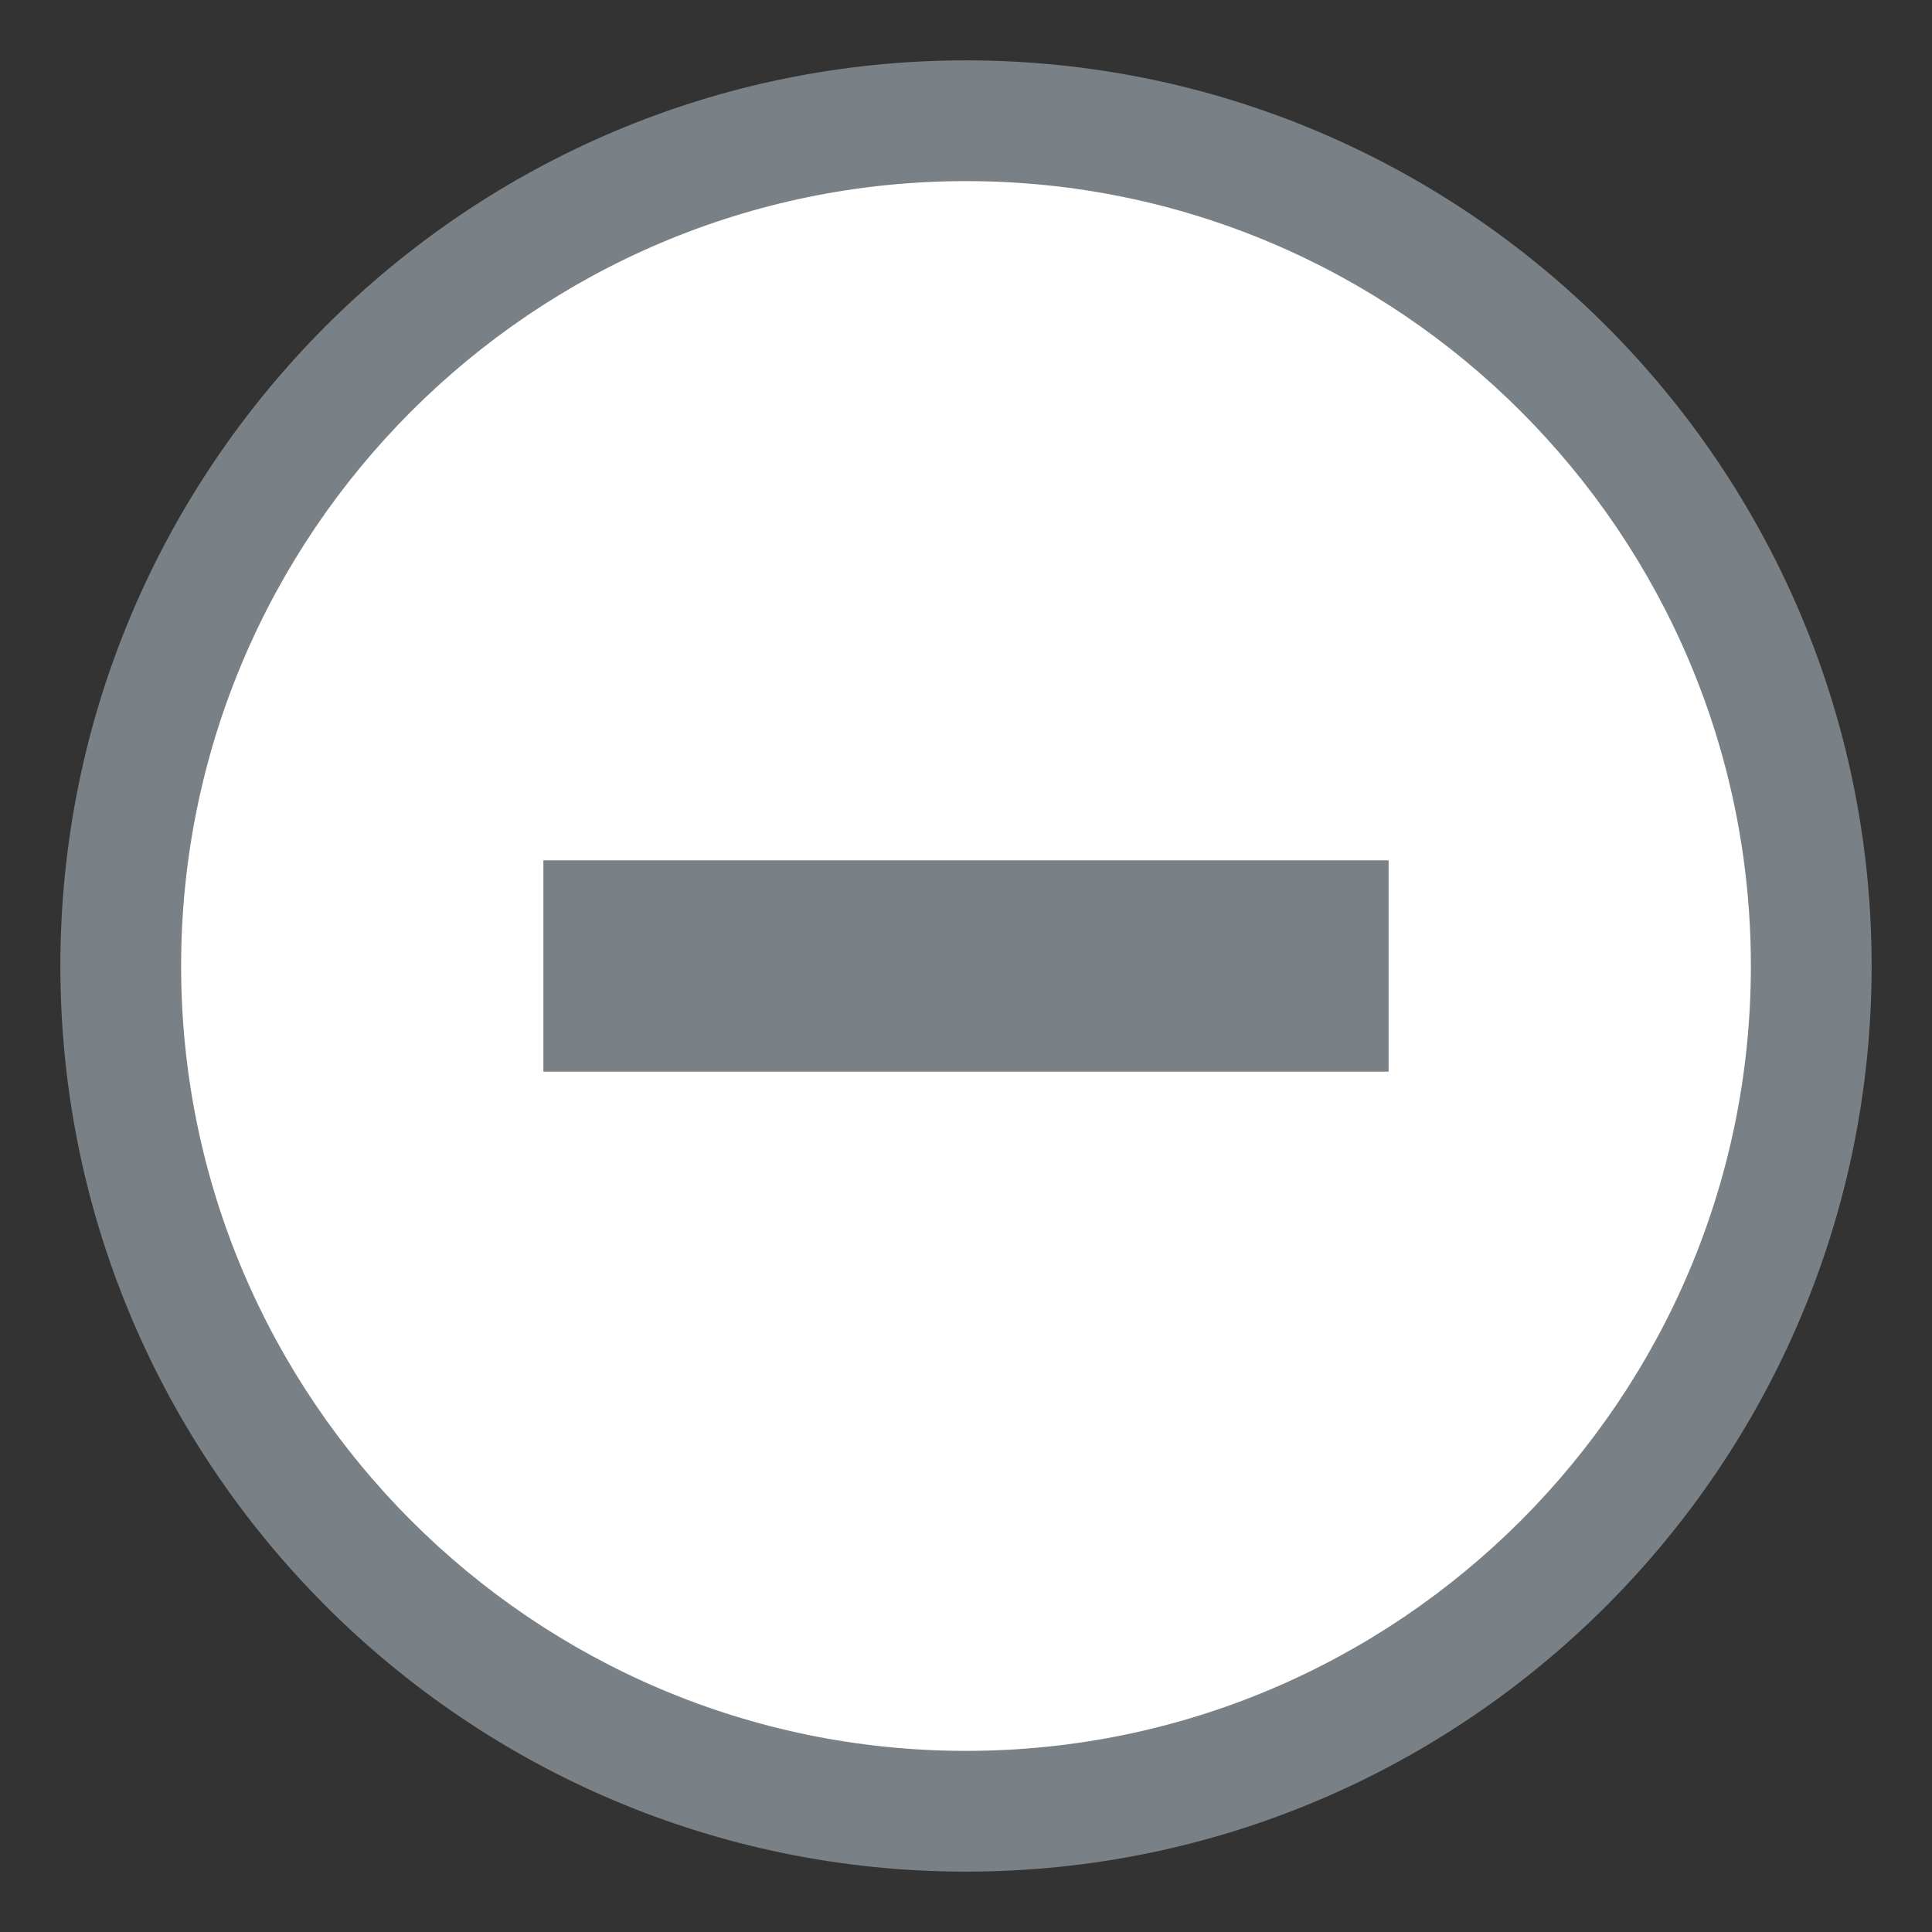 <?xml version="1.0" encoding="utf-8"?>
<!-- Generator: Adobe Illustrator 14.0.0, SVG Export Plug-In . SVG Version: 6.00 Build 43363)  -->
<!DOCTYPE svg PUBLIC "-//W3C//DTD SVG 1.1//EN" "http://www.w3.org/Graphics/SVG/1.1/DTD/svg11.dtd">
<svg version="1.1" id="Layer_1" xmlns="http://www.w3.org/2000/svg" xmlns:xlink="http://www.w3.org/1999/xlink" x="0px" y="0px"
	 width="16px" height="16px" viewBox="0 0 16 16" enable-background="new 0 0 16 16" xml:space="preserve">
<rect x="0" y="0" width="16" height="16" fill="#333333" stroke="none"/>
<circle fill="#FFFFFF" cx="8" cy="8" r="6.688"/>
<g id="타원_7">
	<path fill="#7A8186" d="M8,15.5c-4.136,0-7.5-3.363-7.5-7.5c0-4.136,3.364-7.5,7.5-7.5c4.137,0,7.5,3.364,7.5,7.5
		C15.5,12.137,12.135,15.5,8,15.5L8,15.5z M8,1.5C4.416,1.5,1.5,4.416,1.5,8s2.916,6.5,6.5,6.5s6.5-2.916,6.5-6.5S11.584,1.5,8,1.5
		L8,1.5z"/>
</g>
<rect x="4.5" y="7.125" fill="#7A8186" width="7" height="1.75"/>
</svg>
